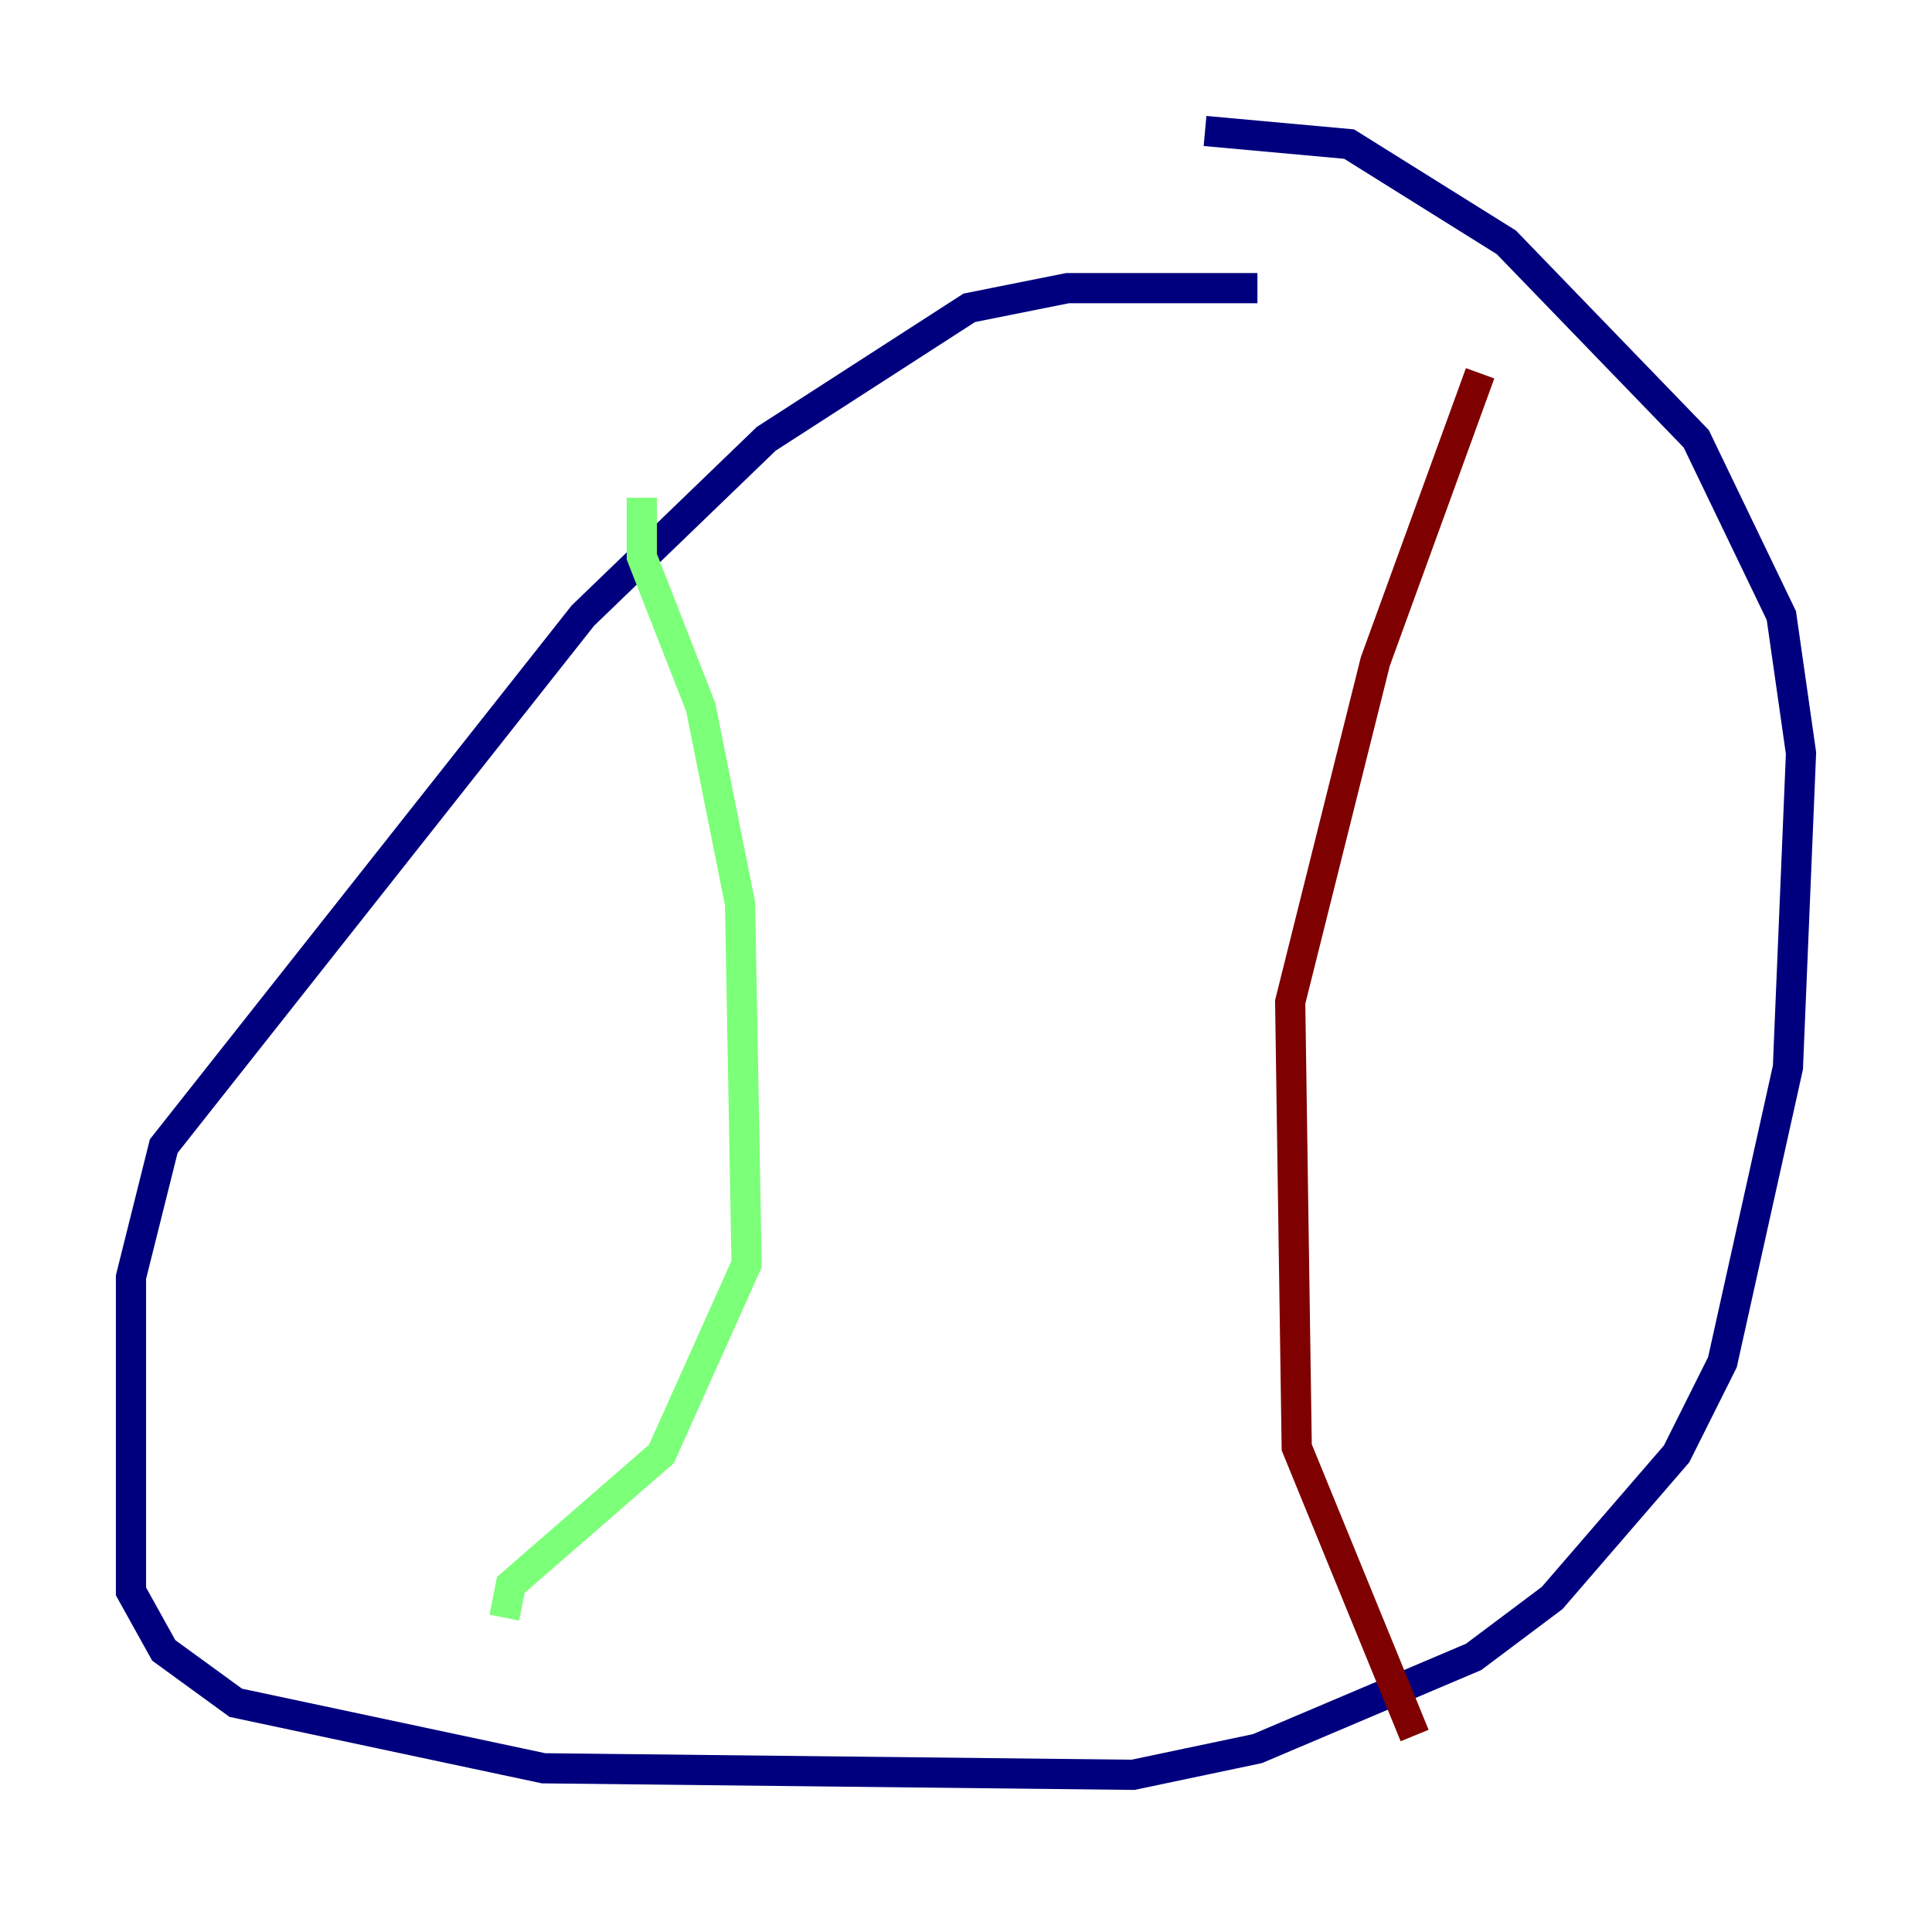 <?xml version="1.0" encoding="utf-8" ?>
<svg baseProfile="tiny" height="128" version="1.2" viewBox="0,0,128,128" width="128" xmlns="http://www.w3.org/2000/svg" xmlns:ev="http://www.w3.org/2001/xml-events" xmlns:xlink="http://www.w3.org/1999/xlink"><defs /><polyline fill="none" points="83.308,19.091 70.725,19.091 64.217,20.393 50.766,29.071 38.617,40.786 10.848,75.932 8.678,84.61 8.678,105.437 10.848,109.342 15.62,112.814 36.014,117.153 75.064,117.586 83.308,115.851 97.627,109.776 102.834,105.871 111.078,96.325 114.115,90.251 118.454,70.725 119.322,49.898 118.02,40.786 112.38,29.071 99.797,16.054 89.383,9.546 79.837,8.678" stroke="#00007f" stroke-width="2" /><polyline fill="none" points="42.522,32.976 42.522,36.881 46.427,46.861 49.031,59.878 49.464,83.742 43.824,96.325 33.844,105.003 33.41,107.173" stroke="#7cff79" stroke-width="2" /><polyline fill="none" points="98.061,24.732 91.119,43.824 85.478,66.386 85.912,95.891 93.722,114.983" stroke="#7f0000" stroke-width="2" /></svg>